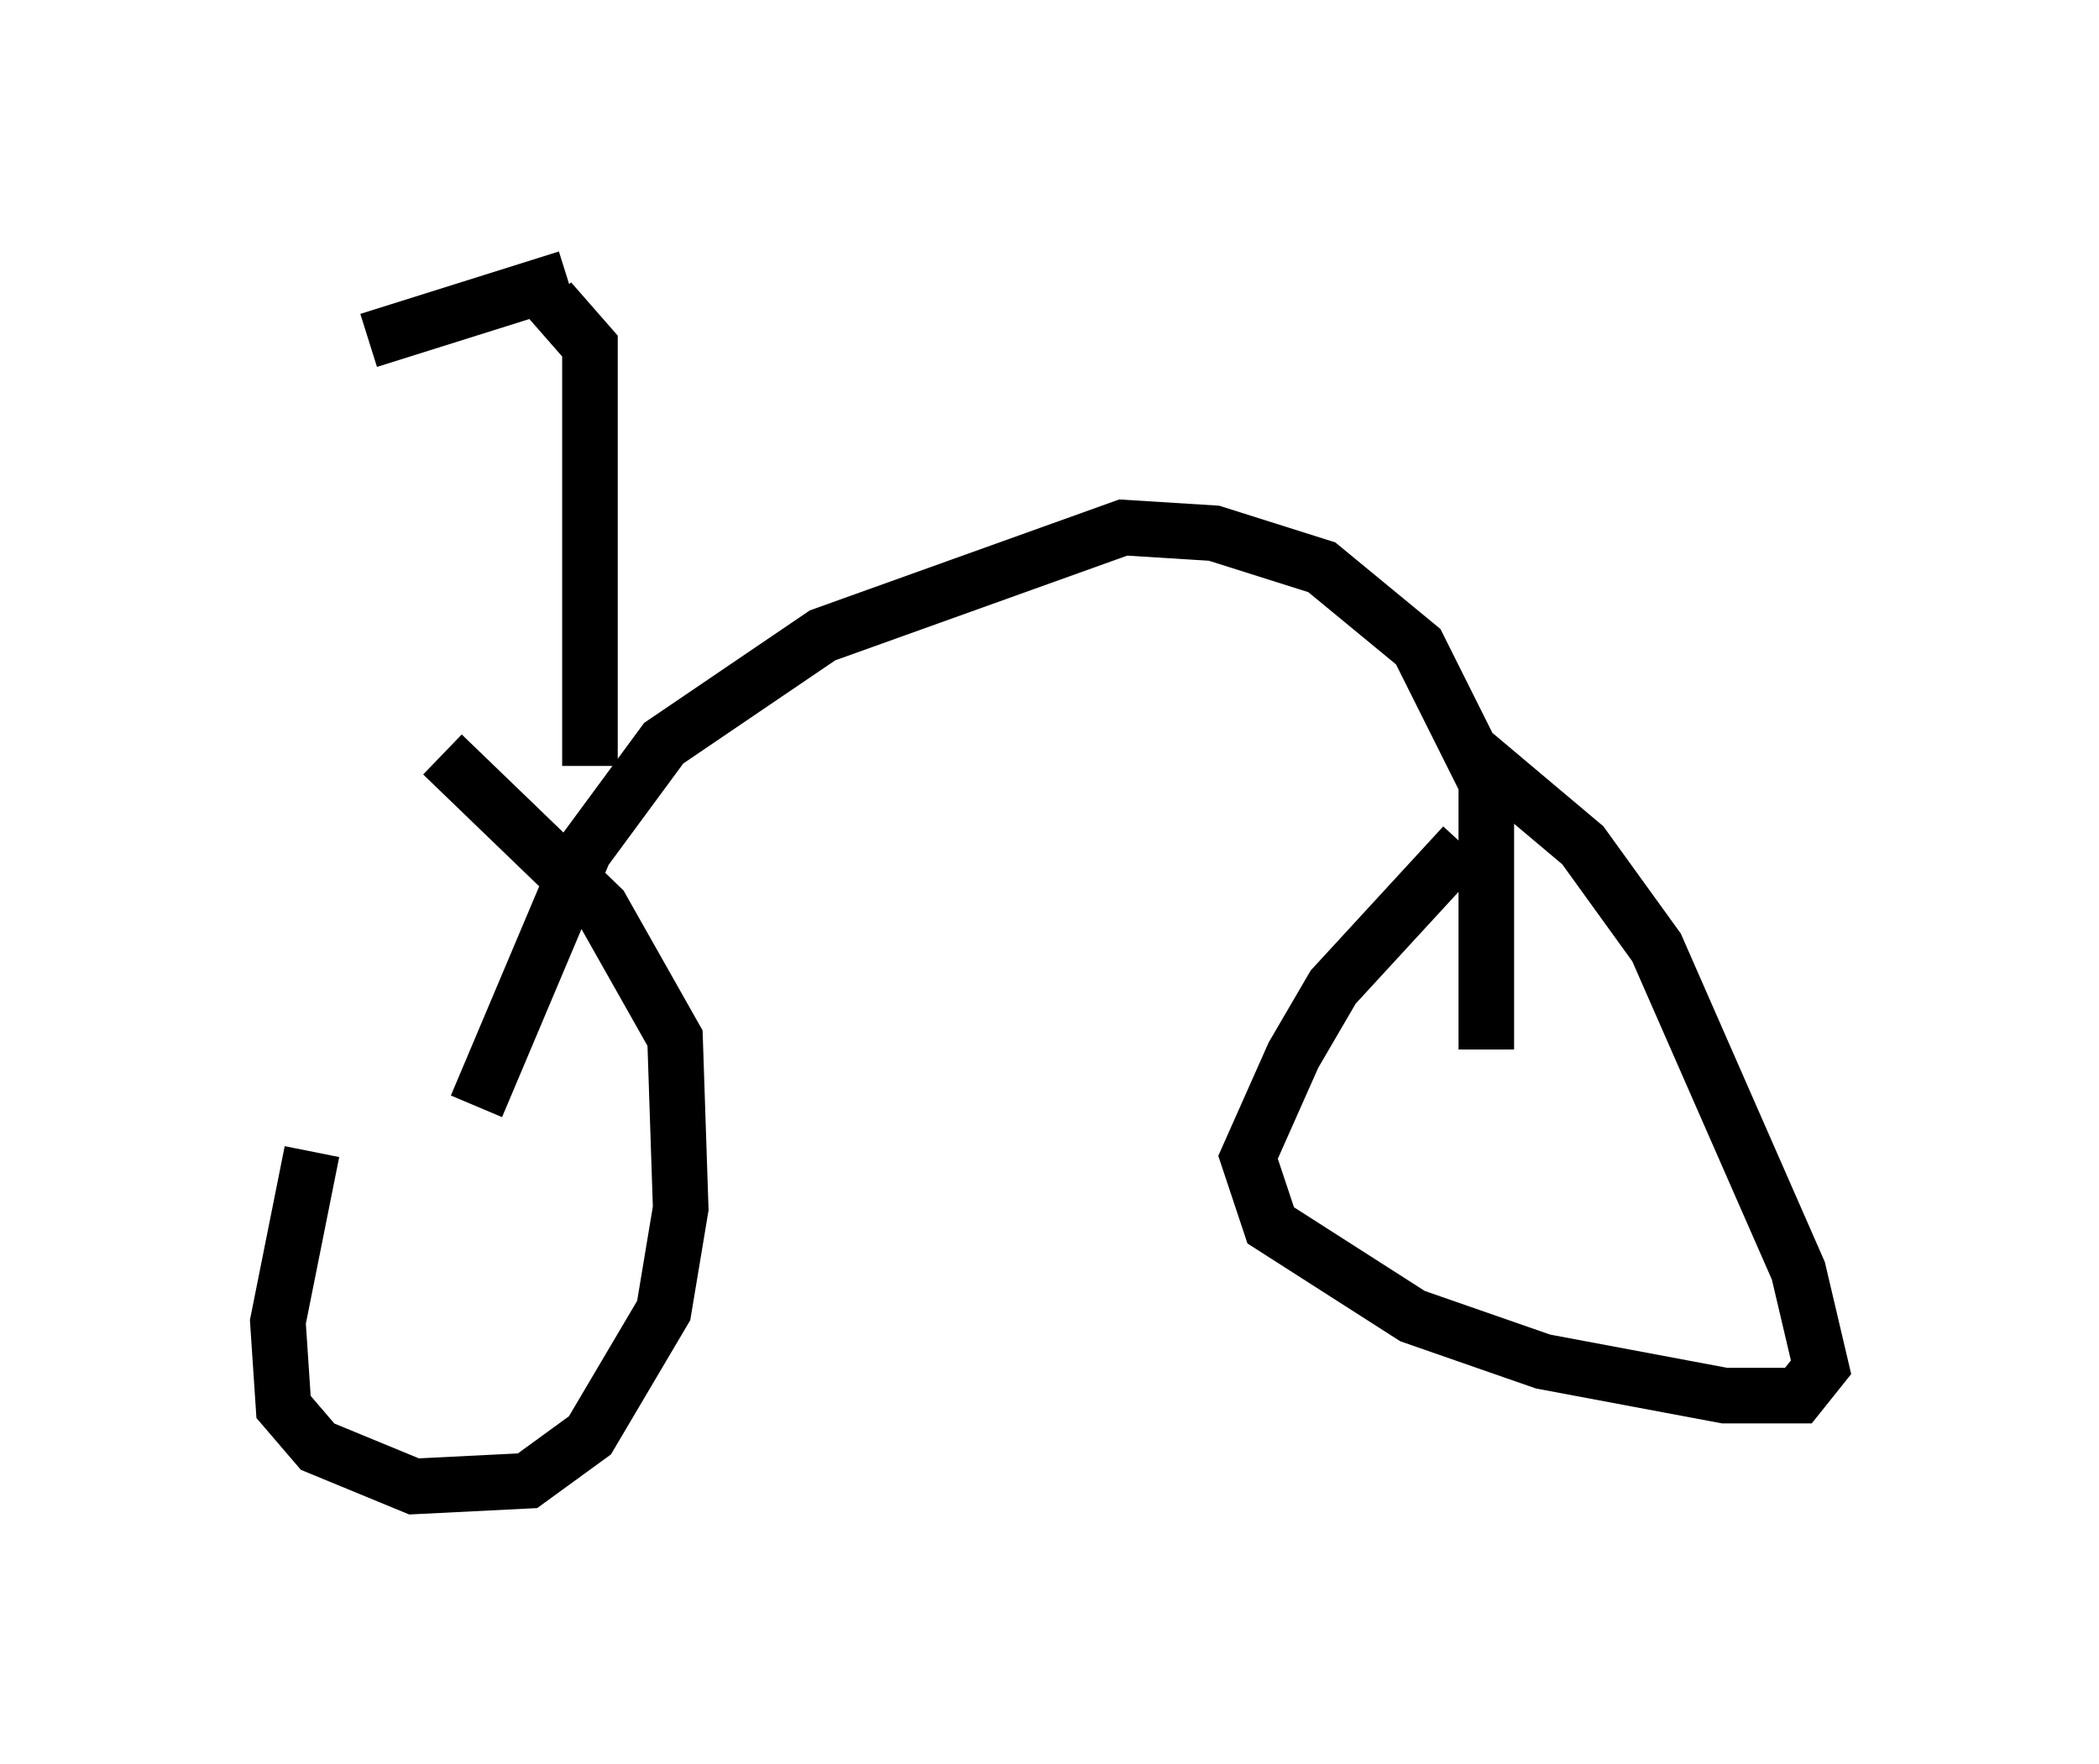 <?xml version="1.0" encoding="utf-8" ?>
<svg baseProfile="full" height="31.744" version="1.1" width="37.767" xmlns="http://www.w3.org/2000/svg" xmlns:ev="http://www.w3.org/2001/xml-events" xmlns:xlink="http://www.w3.org/1999/xlink"><defs /><rect fill="white" height="31.744" width="37.767" x="0" y="0" /><path d="M8.471, 15.413 m-2.858, 5.308 l-0.613, 3.063 0.102, 1.531 l0.613, 0.715 1.735, 0.715 l2.042, -0.102 1.123, -0.817 l1.327, -2.246 0.306, -1.838 l-0.102, -3.063 -1.327, -2.348 l-2.858, -2.756 m18.375, 1.633 l-2.348, 2.552 -0.715, 1.225 l-0.817, 1.838 0.408, 1.225 l2.552, 1.633 2.348, 0.817 l3.267, 0.613 1.327, 0.0 l0.408, -0.51 -0.408, -1.735 l-2.552, -5.819 -1.327, -1.838 l-1.94, -1.633 m0.204, 5.308 l0.0, -4.798 -1.225, -2.45 l-1.735, -1.429 -1.94, -0.613 l-1.633, -0.102 -5.41, 1.94 l-2.858, 1.94 -1.429, 1.94 l-1.94, 4.594 m2.042, -6.125 l0.0, -7.554 -0.715, -0.817 m0.306, -0.408 l-3.573, 1.123 " fill="none" stroke="black" stroke-width="1" /></svg>